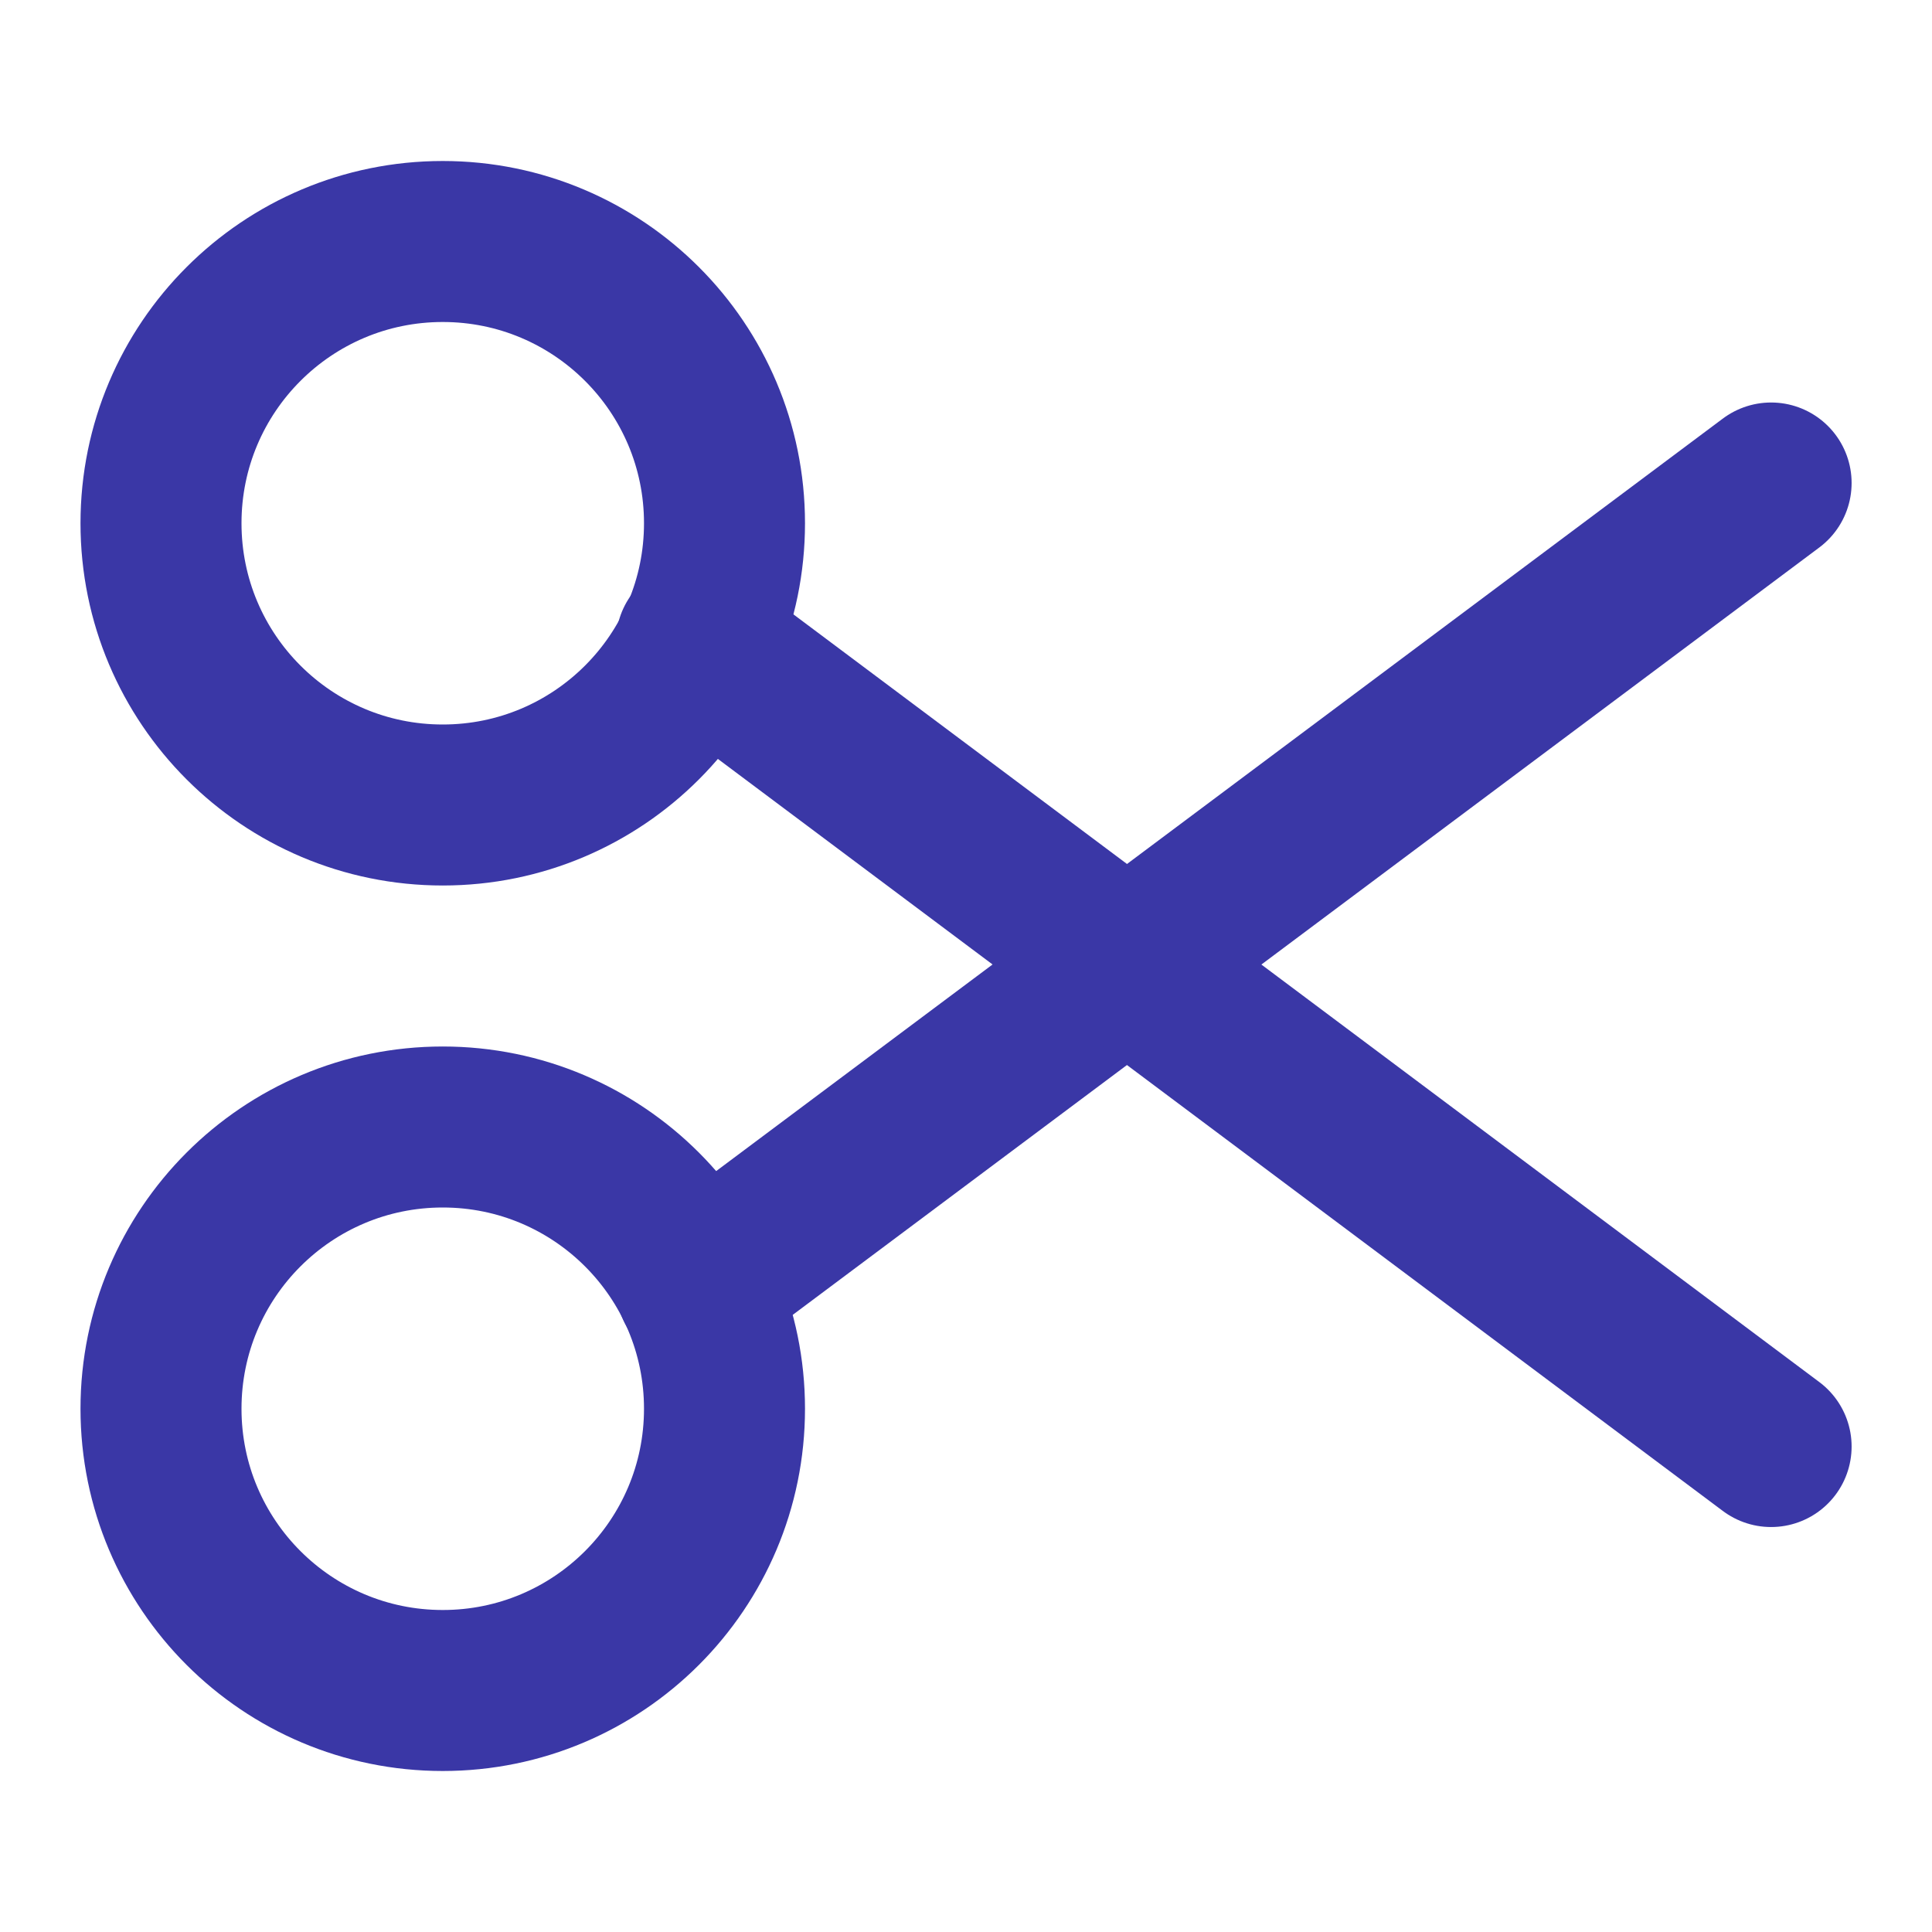 <svg width="18" height="18" viewBox="0 0 18 18" fill="none" xmlns="http://www.w3.org/2000/svg">
<path d="M4.125 7.5C5.575 7.5 6.75 6.325 6.75 4.875C6.75 3.425 5.575 2.25 4.125 2.25C2.675 2.25 1.5 3.425 1.5 4.875C1.5 6.325 2.675 7.5 4.125 7.5Z" stroke="#3A37A6" stroke-width="1.5" stroke-linecap="round" stroke-linejoin="round"/>
<path d="M4.125 15.75C5.575 15.75 6.75 14.575 6.75 13.125C6.75 11.675 5.575 10.5 4.125 10.5C2.675 10.5 1.5 11.675 1.5 13.125C1.5 14.575 2.675 15.75 4.125 15.75Z" stroke="#3A37A6" stroke-width="1.5" stroke-linecap="round" stroke-linejoin="round"/>
<path d="M16.501 4.5L6.488 11.985" stroke="#3A37A6" stroke-width="1.5" stroke-linecap="round" stroke-linejoin="round"/>
<path d="M16.501 13.477L6.488 5.984" stroke="#3A37A6" stroke-width="1.5" stroke-linecap="round" stroke-linejoin="round"/>
</svg>
